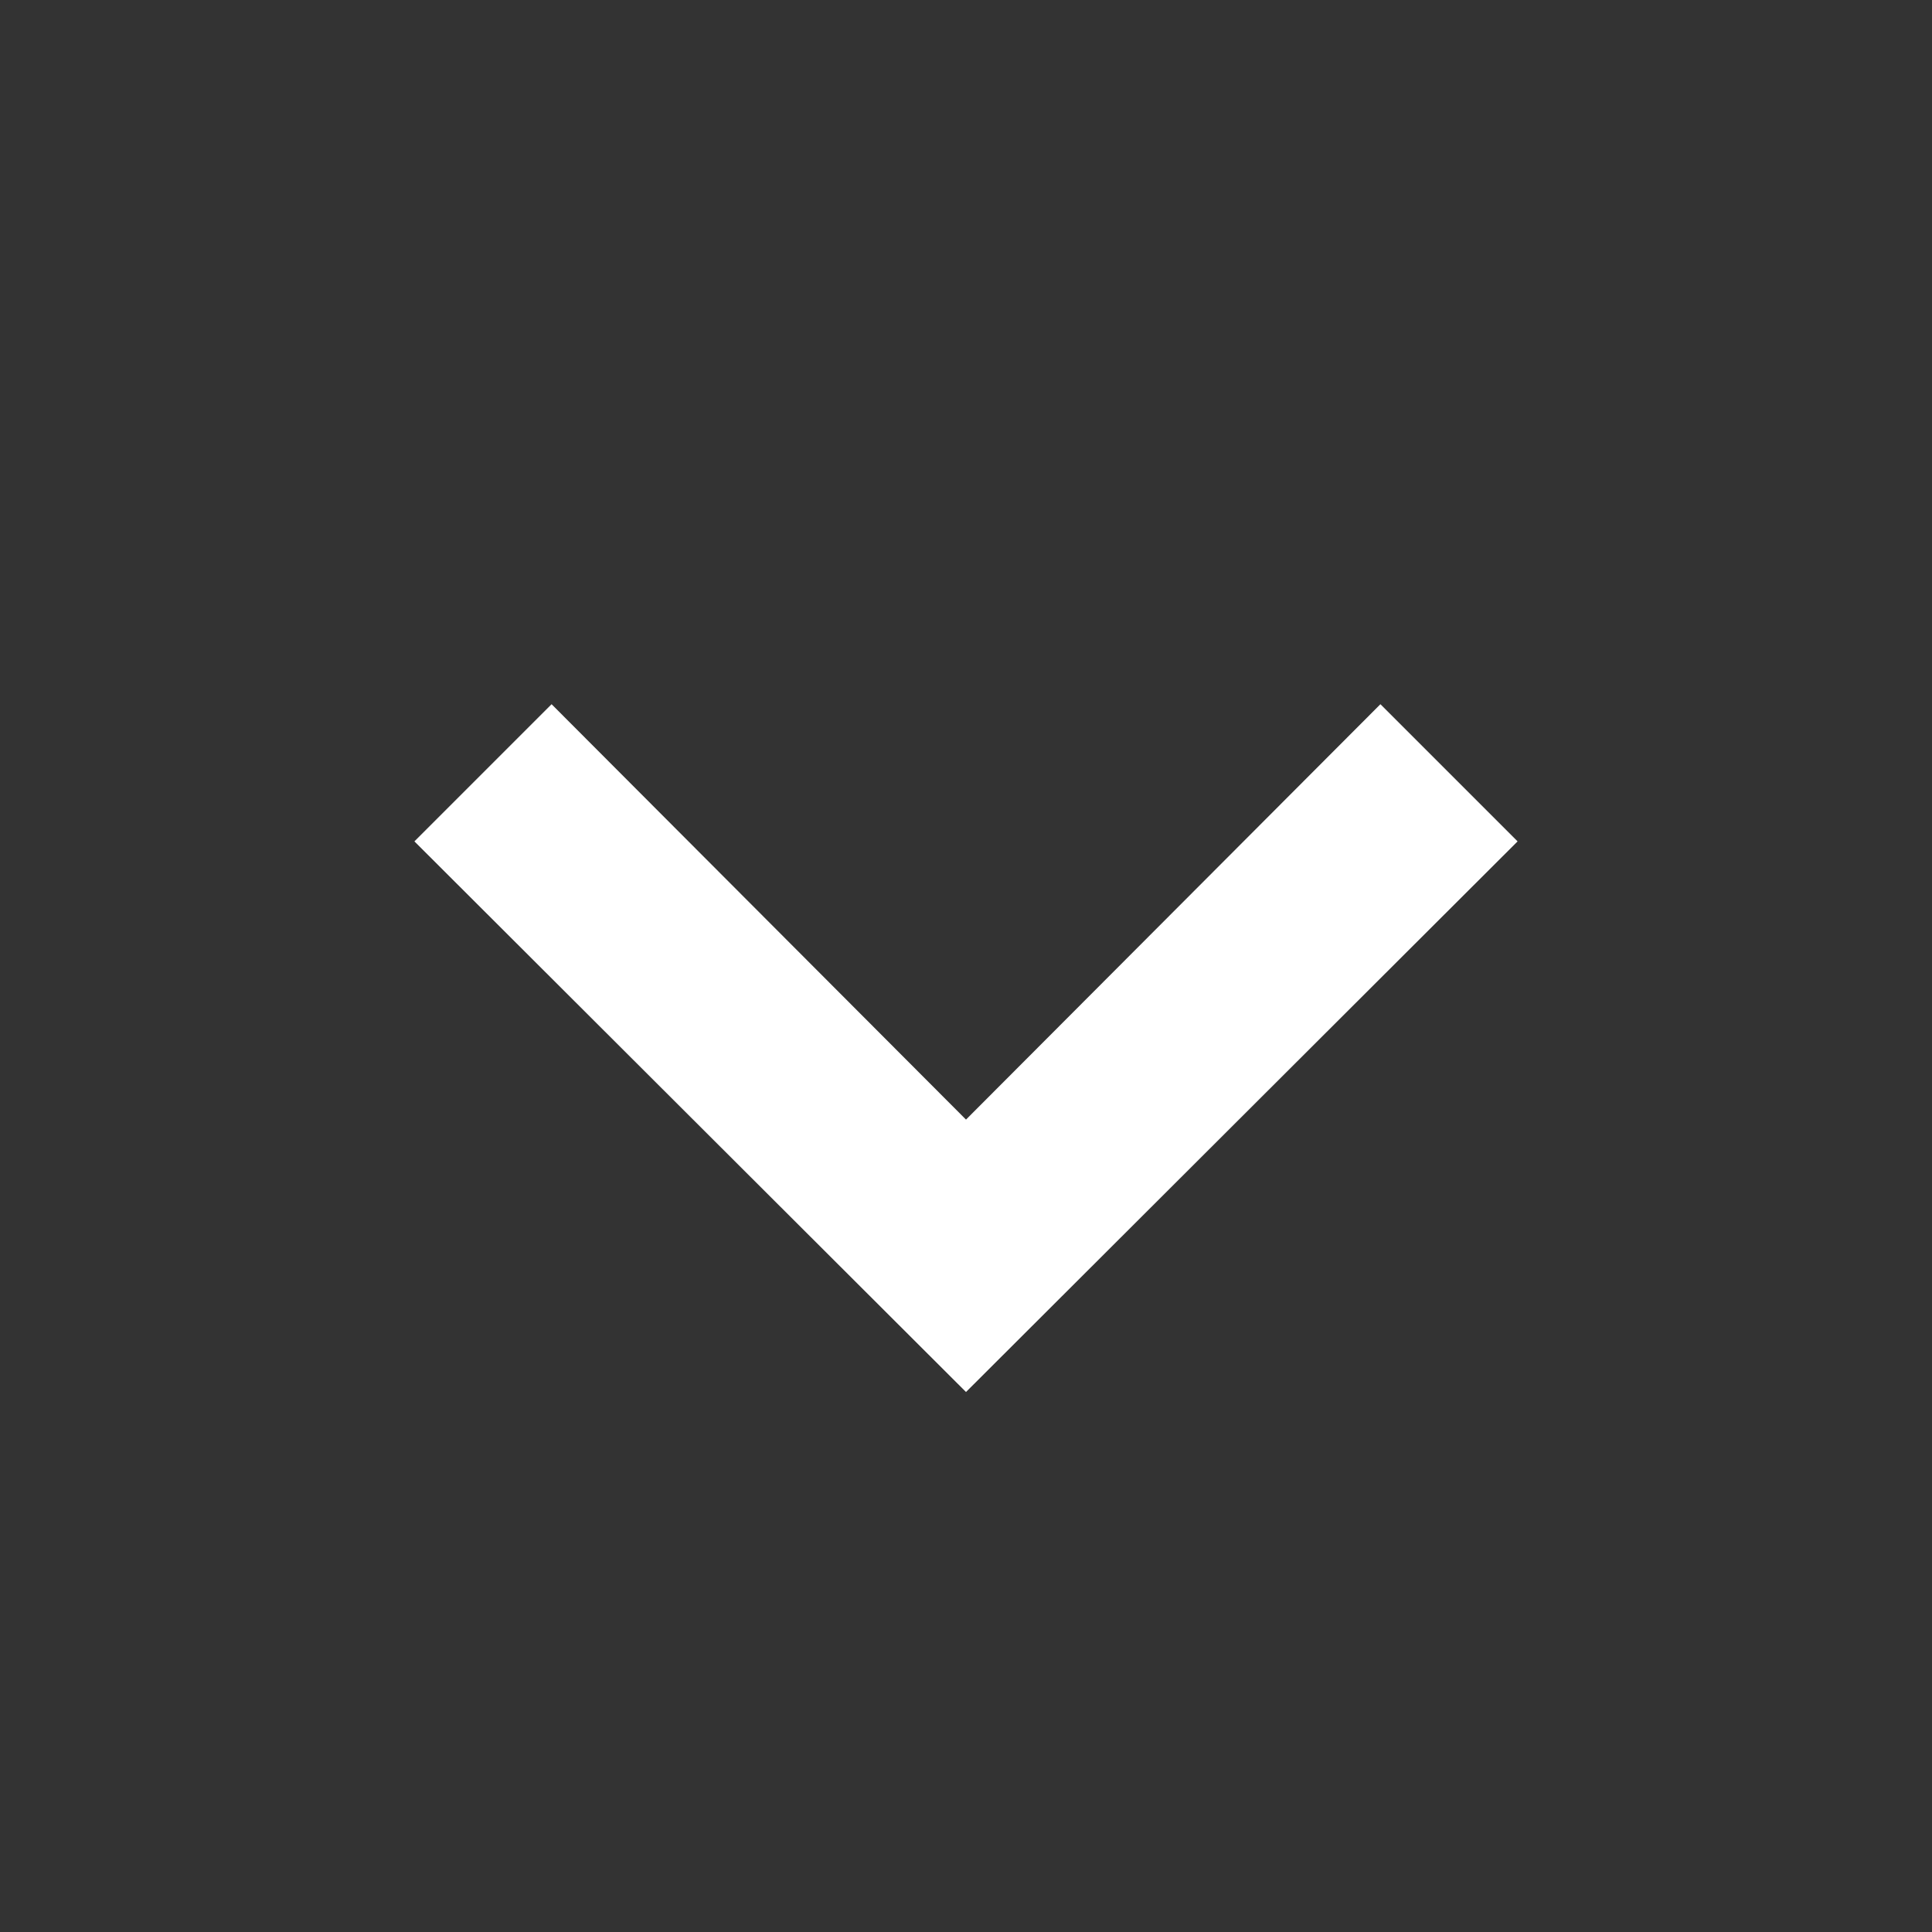 <?xml version="1.0" encoding="utf-8"?>
<svg xmlns="http://www.w3.org/2000/svg" width="20" height="20" viewBox="0 0 20 20"><rect x="0" y="0" width="20" height="20" fill="#333333" stroke="none"/><defs><style>.xui-icon-fill-color-white{fill:#ffffff;}</style></defs><polygon class="xui-icon-fill-color-white" points="10 14.41 4.29 8.71 5.71 7.29 10 11.59 14.29 7.29 15.71 8.71 10 14.41"/></svg>
